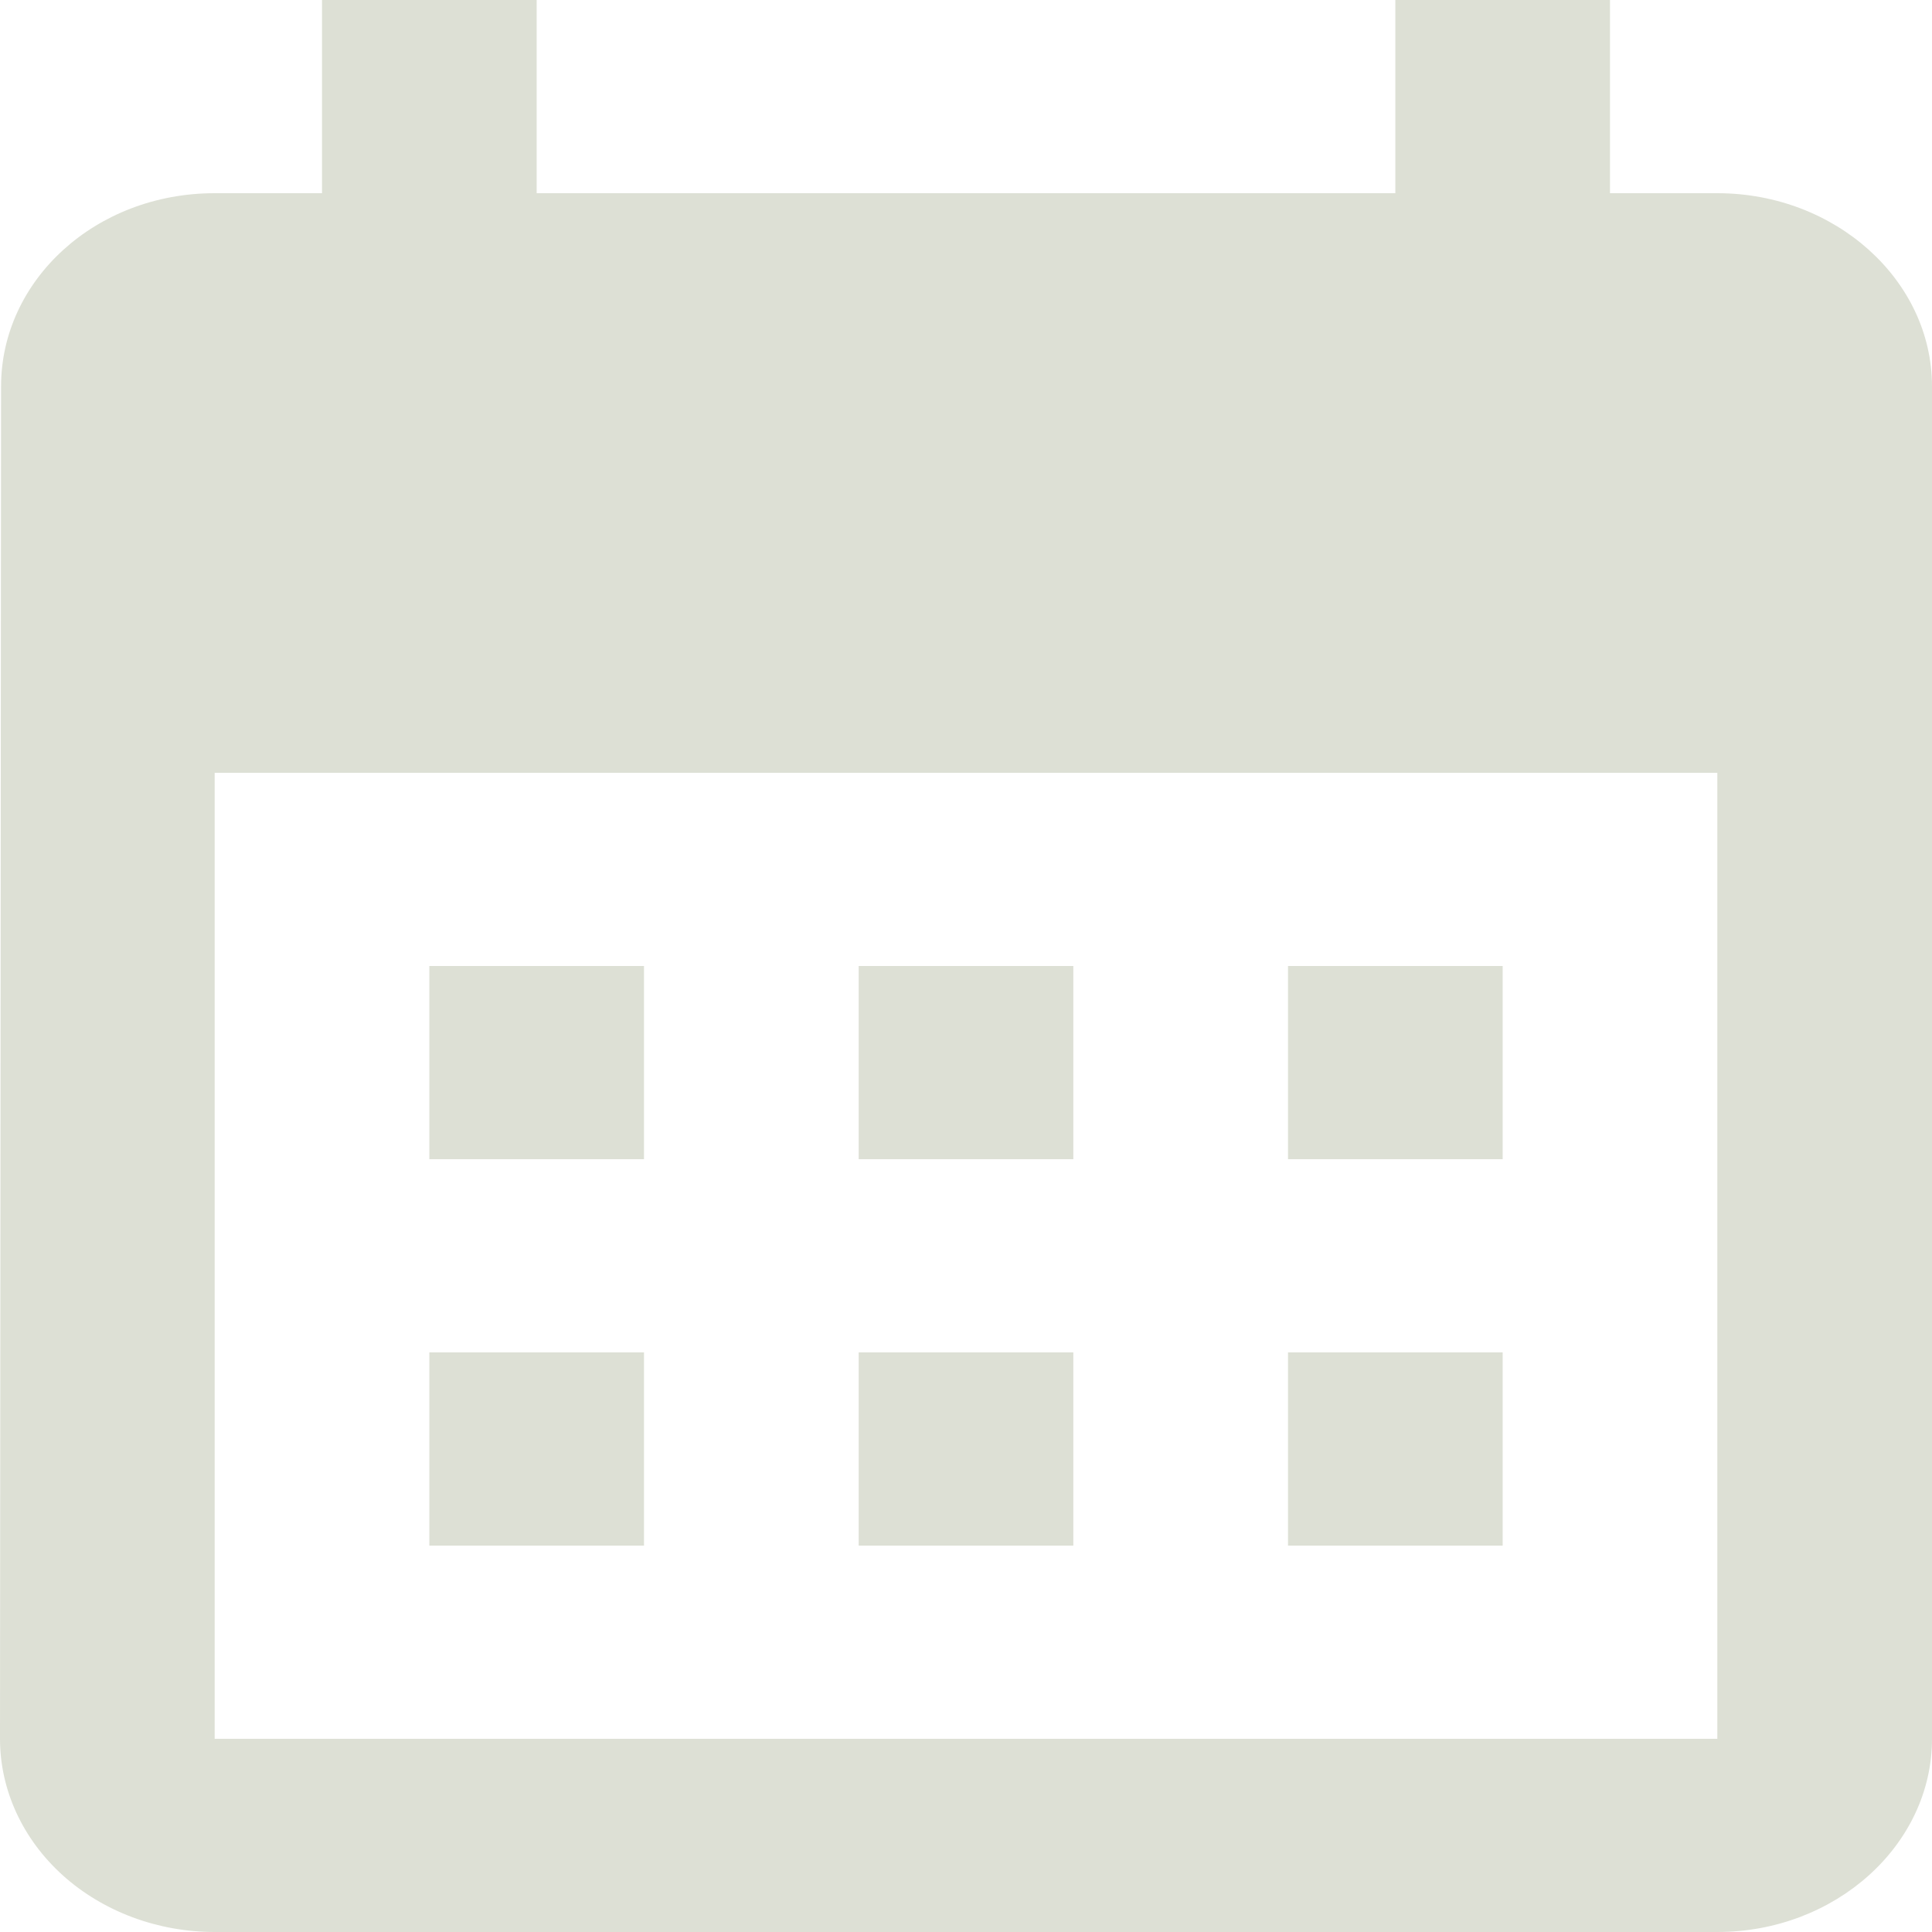 <svg width="18" height="18" viewBox="0 0 18 18" fill="none" xmlns="http://www.w3.org/2000/svg">
<path d="M16 1.8H15V0H13V1.8H5V0H3V1.8H2C0.89 1.8 0.01 2.61 0.01 3.6L0 16.2C0 16.677 0.211 17.135 0.586 17.473C0.961 17.81 1.47 18 2 18H16C17.1 18 18 17.19 18 16.2V3.6C18 2.61 17.1 1.8 16 1.8ZM16 16.2H2V7.2H16V16.2ZM6 10.8H4V9H6V10.8ZM10 10.8H8V9H10V10.8ZM14 10.8H12V9H14V10.8ZM6 14.4H4V12.6H6V14.4ZM10 14.4H8V12.6H10V14.4ZM14 14.4H12V12.6H14V14.4Z" fill="#DDE0D5"/>
</svg>
